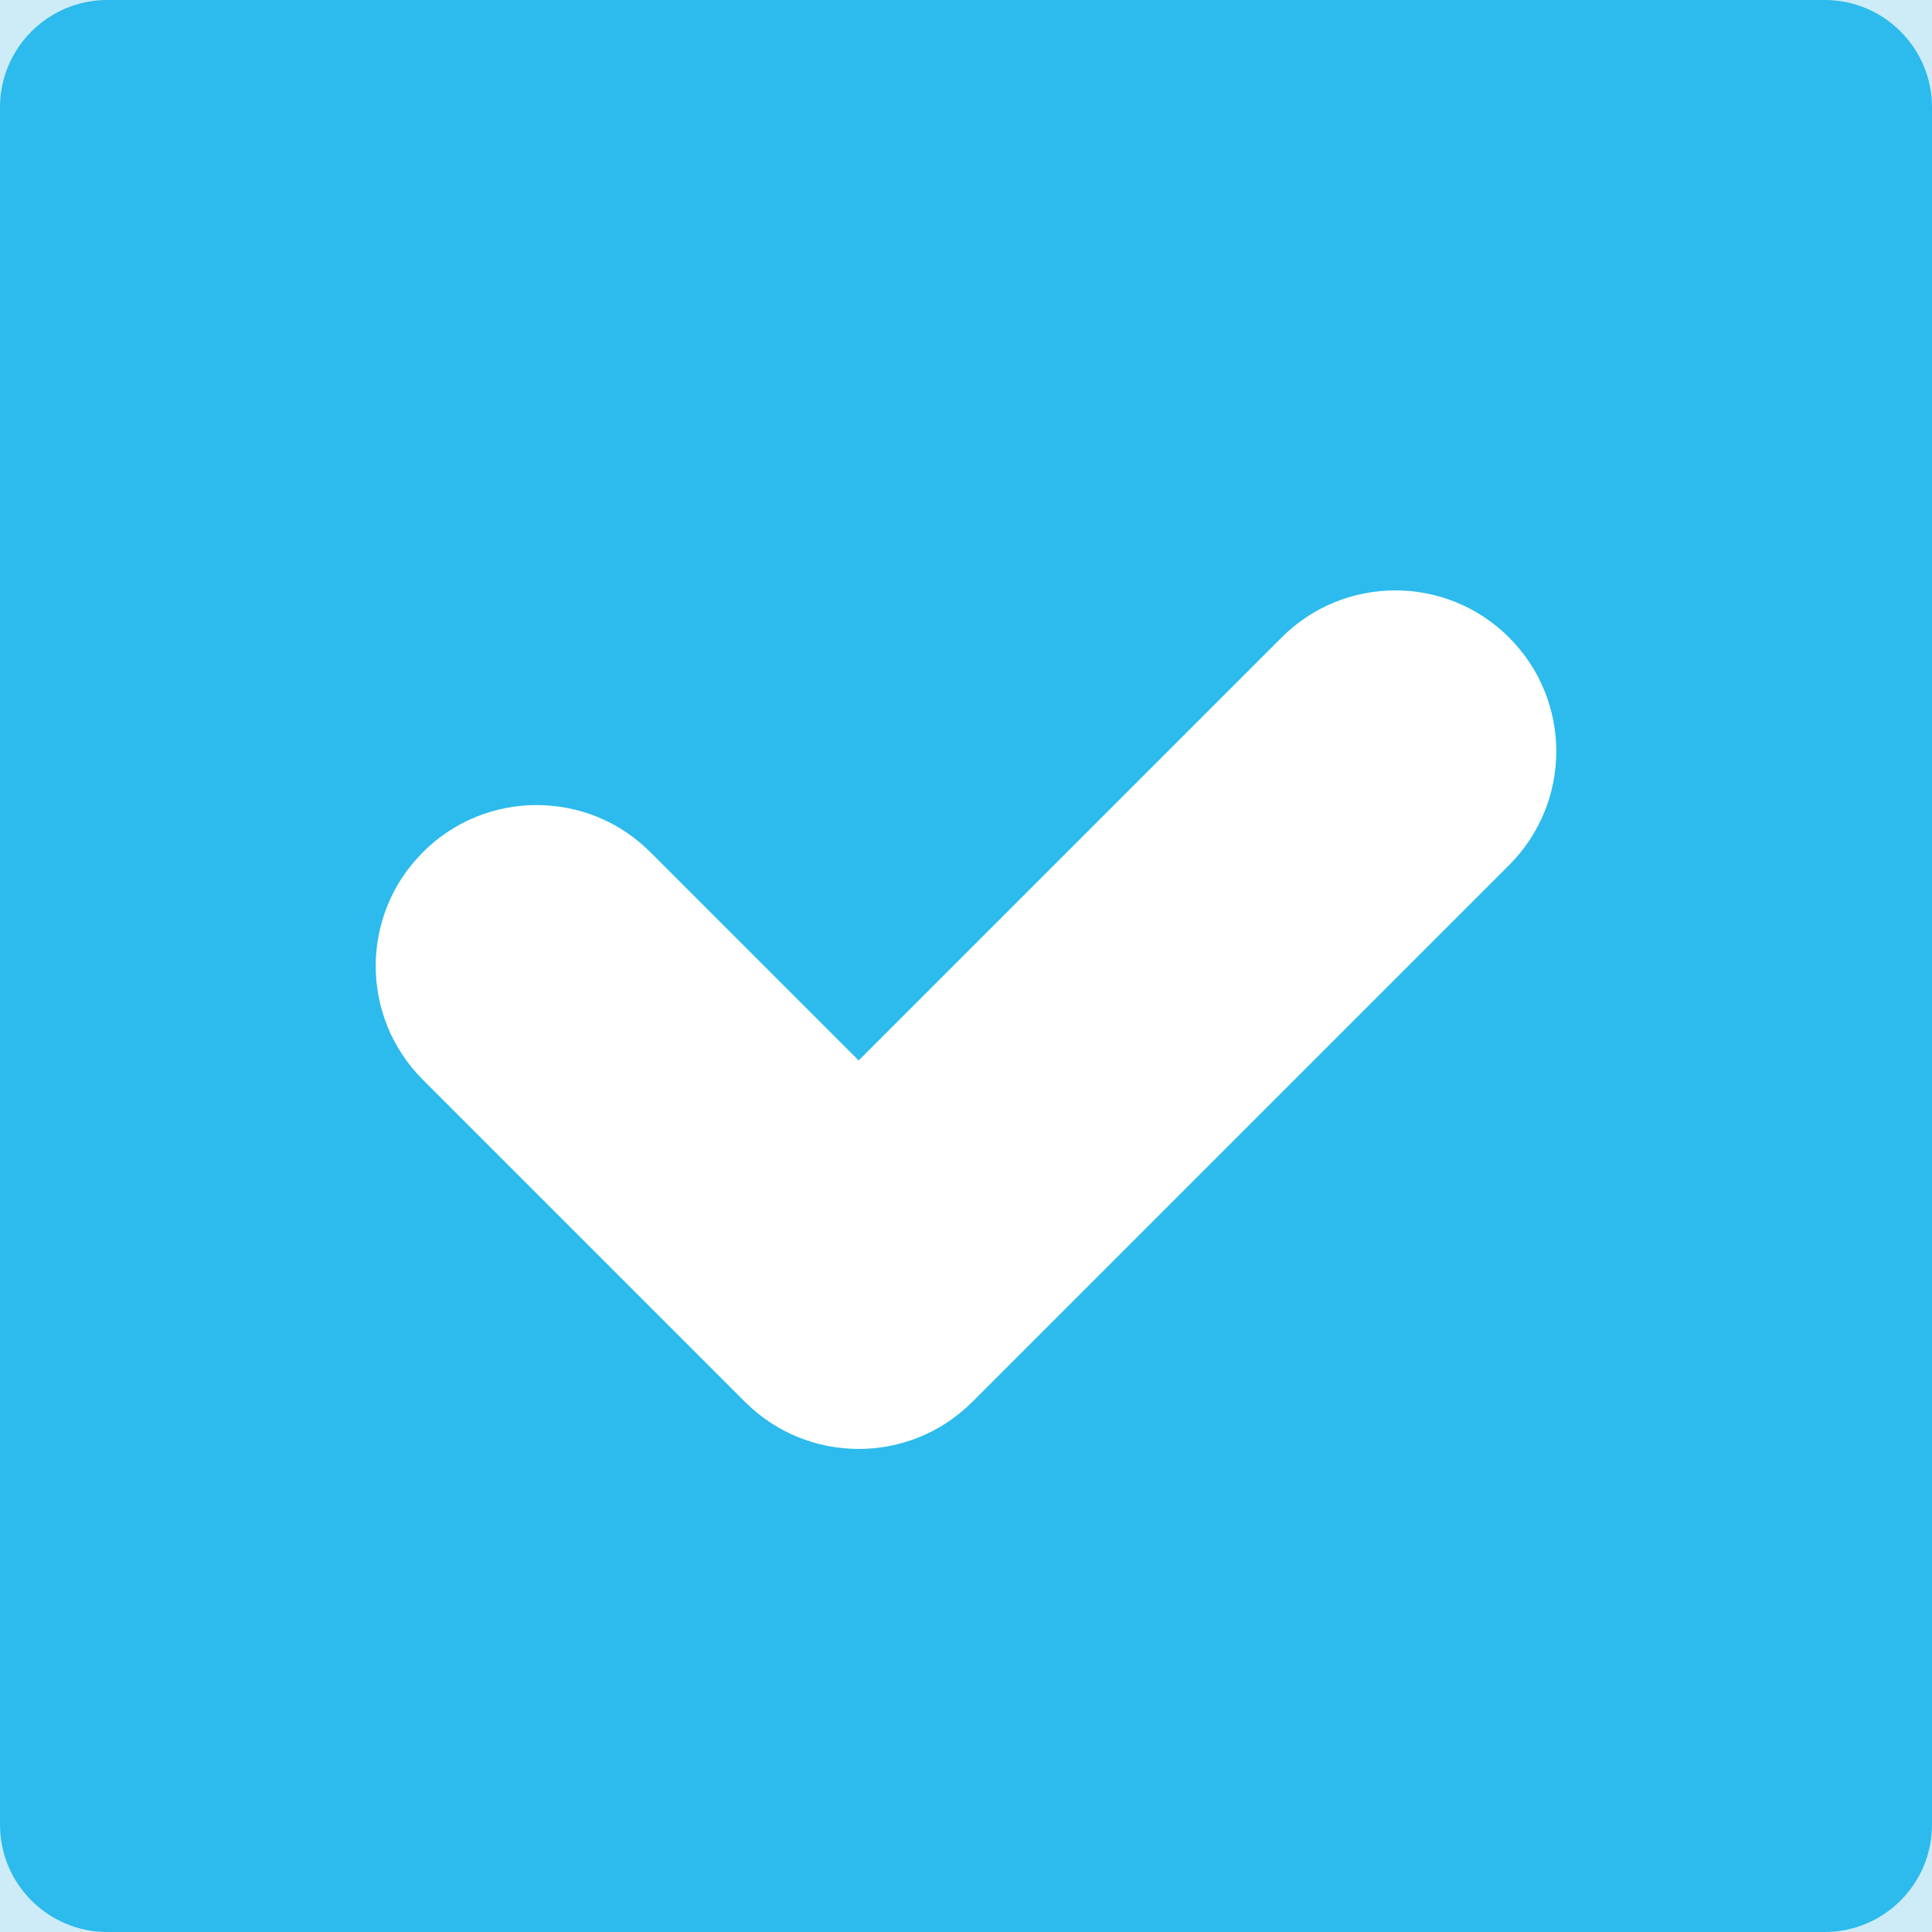 <svg width="18" height="18" viewBox="0 0 18 18" xmlns="http://www.w3.org/2000/svg" xmlns:xlink="http://www.w3.org/1999/xlink"><title>selected</title><desc>Created using Figma</desc><g transform="translate(4749 848)"><path fill="#05213F" d="M-4749-848h18v18h-18z"/><clipPath id="a" clip-rule="evenodd"><path d="M-5665-1370h1024V452h-1024v-1822z" fill="#FFF"/></clipPath><g clip-path="url(#a)"><path d="M-5665-1370h1024V452h-1024v-1822z" fill="#DFF0F9"/><use xlink:href="#b" transform="matrix(1 0 0 -1 -5657 -646)" fill="#01BDEA" fill-opacity=".08"/><use xlink:href="#c" transform="translate(-4749 -848)" fill="#2CBBEC"/><use xlink:href="#d" transform="matrix(-1 0 0 1 -4736 -841)" fill="#FFF"/></g></g><defs><path id="b" d="M0 2C0 .895.895 0 2 0h1004c1.1 0 2 .895 2 2v212c0 1.105-.9 2-2 2H2c-1.105 0-2-.895-2-2V2z"/><path id="c" fill-rule="evenodd" d="M0 1c0-.552.448-1 1-1h16c.552 0 1 .448 1 1v16c0 .552-.448 1-1 1H1c-.552 0-1-.448-1-1V1z"/><path id="d" d="M1.06-1.06c-.585-.586-1.535-.586-2.12 0-.586.585-.586 1.535 0 2.12l2.12-2.12zM5 5L3.94 6.06c.585.586 1.535.586 2.12 0L5 5zm4.06-1.94c.586-.585.586-1.535 0-2.12-.585-.586-1.535-.586-2.12 0l2.12 2.12zm-10.12-2l5 5 2.12-2.12-5-5-2.12 2.12zm7.12 5l3-3L6.94.94l-3 3 2.12 2.12z"/></defs></svg>